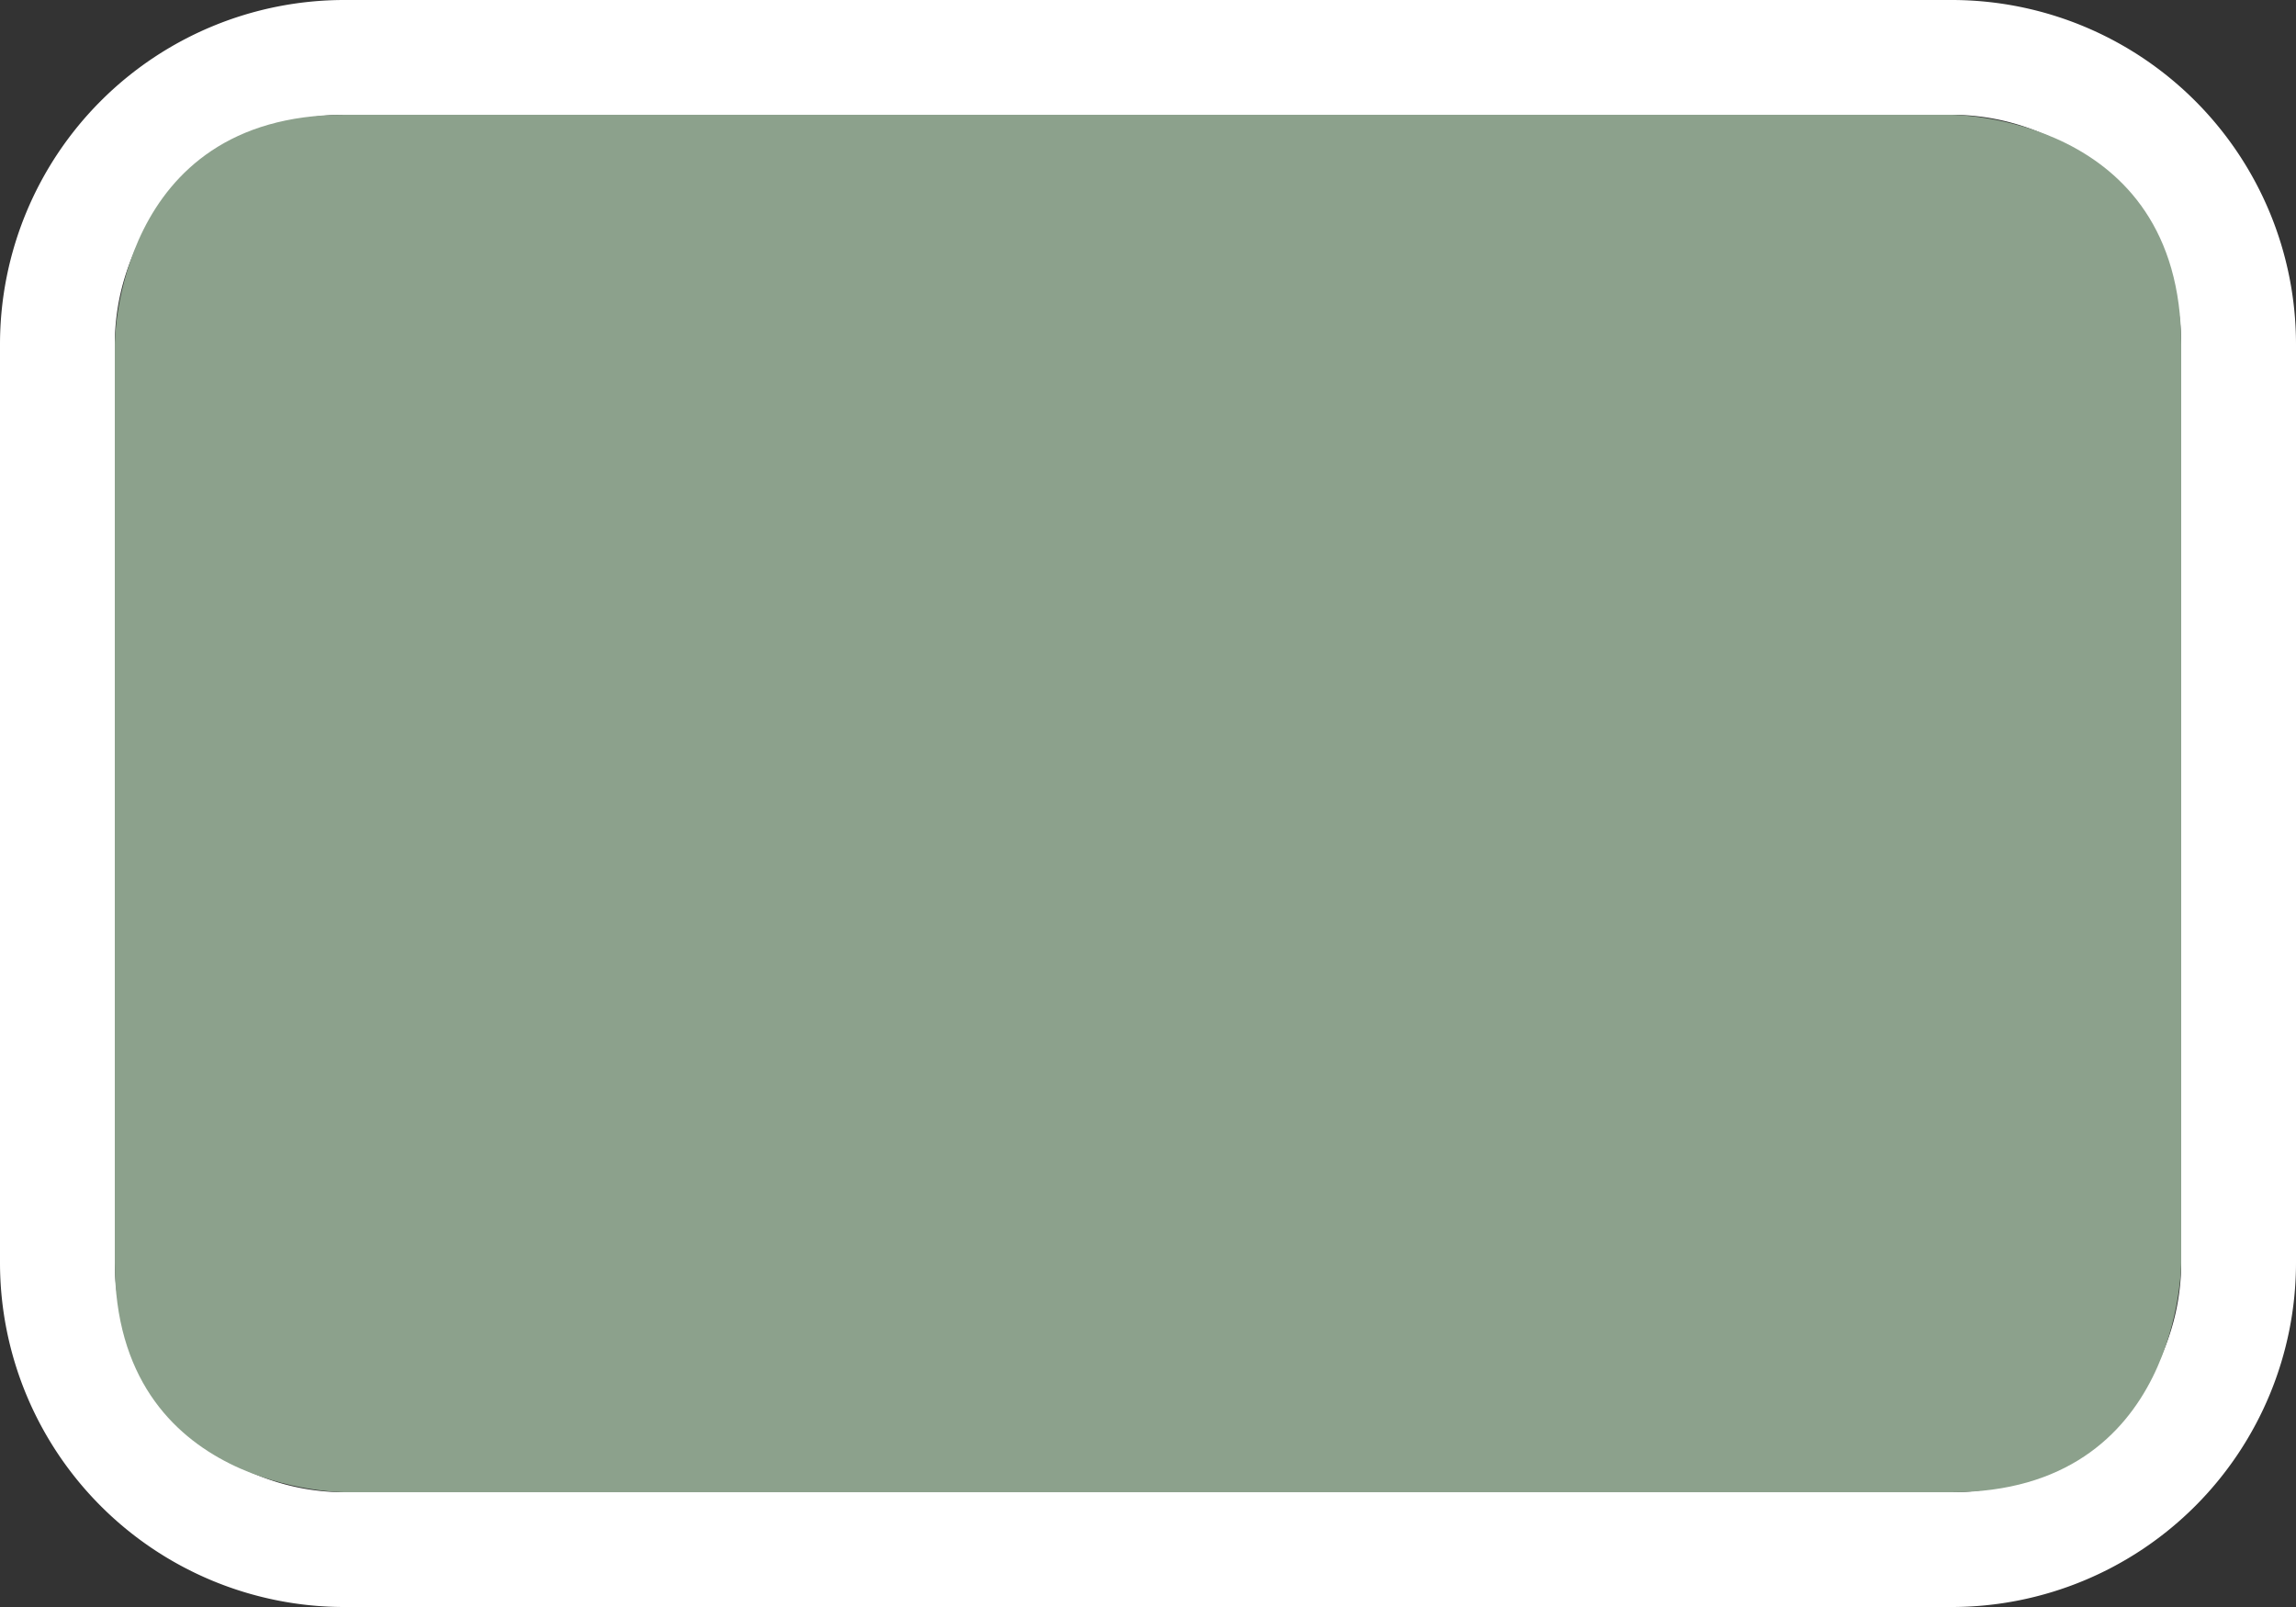 <svg xmlns="http://www.w3.org/2000/svg" id="rectangle-red-2" width="20" height="14" viewBox="0 0 20 14"><rect x="0" y="0" width="20" height="14" fill="#333333" stroke="none"/><g><path d="M0,0 H20 V14 H0 Z" fill="none"/><path d="M17,1a2,2,0,0,1,2,2v8a2,2,0,0,1-2,2H3a2,2,0,0,1-2-2V3A2,2,0,0,1,3,1H17m0-1H3A3,3,0,0,0,0,3v8a3,3,0,0,0,3,3H17a3,3,0,0,0,3-3V3a3,3,0,0,0-3-3Z" fill="#FFF"/><path d="M3,1 H17 C17,1 19,1 19,3 V11 C19,11 19,13 17,13 H3 C3,13 1,13 1,11 V3 C1,3 1,1 3,1" fill="#8CA18C"/></g></svg>